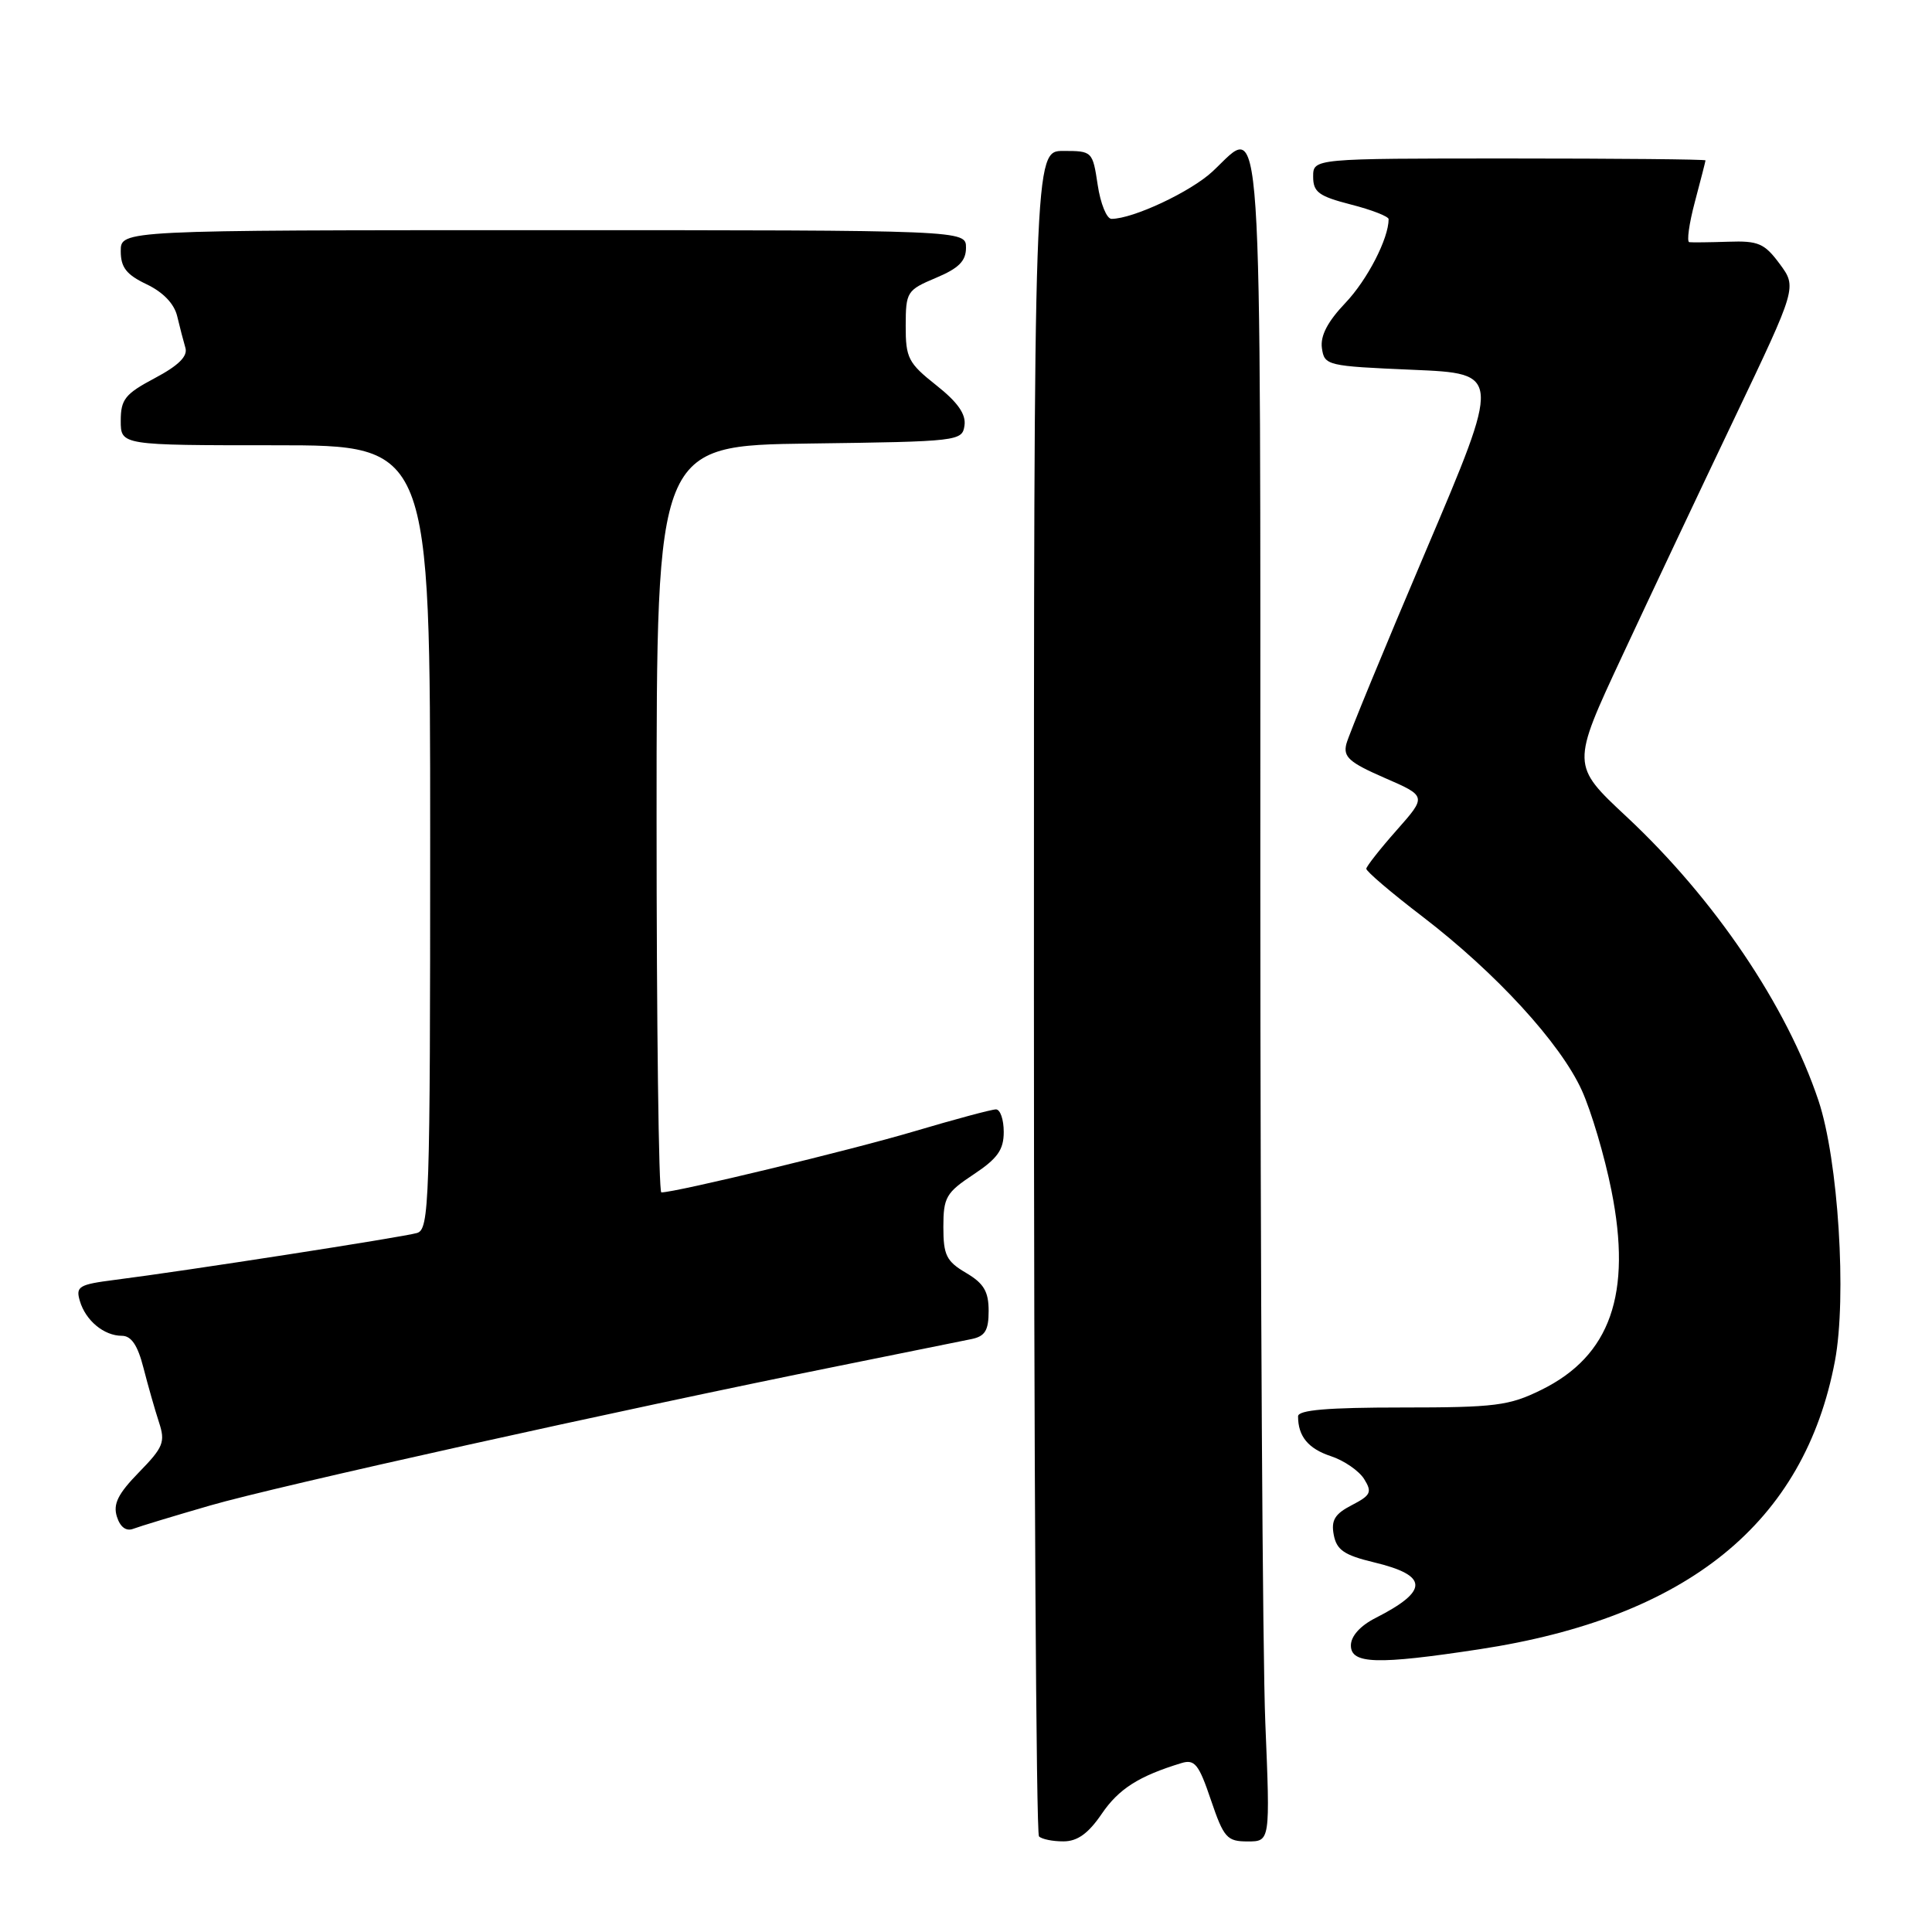 <?xml version="1.0" encoding="UTF-8" standalone="no"?>
<!DOCTYPE svg PUBLIC "-//W3C//DTD SVG 1.1//EN" "http://www.w3.org/Graphics/SVG/1.1/DTD/svg11.dtd" >
<svg xmlns="http://www.w3.org/2000/svg" xmlns:xlink="http://www.w3.org/1999/xlink" version="1.1" viewBox="0 0 256 256">
 <g >
 <path fill="currentColor"
d=" M 145.98 240.35 C 148.24 237.03 150.90 235.34 156.54 233.62 C 158.30 233.08 158.85 233.76 160.45 238.50 C 162.16 243.53 162.58 244.00 165.32 244.00 C 168.31 244.00 168.31 244.00 167.66 228.25 C 167.30 219.59 167.01 169.40 167.00 116.72 C 167.00 10.54 167.40 16.44 160.68 22.71 C 157.79 25.41 150.13 29.00 147.28 29.00 C 146.64 29.00 145.82 26.98 145.45 24.50 C 144.78 20.05 144.73 20.00 140.89 20.00 C 137.00 20.00 137.00 20.00 137.00 131.33 C 137.00 192.57 137.30 242.97 137.67 243.33 C 138.03 243.70 139.50 244.00 140.92 243.99 C 142.76 243.99 144.21 242.95 145.98 240.35 Z  M 196.00 218.54 C 223.62 214.34 239.09 201.79 243.14 180.33 C 244.73 171.87 243.58 153.68 240.96 145.84 C 236.74 133.24 227.18 119.10 215.53 108.22 C 208.20 101.38 208.20 101.38 214.94 86.94 C 218.64 79.00 225.37 64.75 229.89 55.28 C 238.10 38.06 238.10 38.06 235.82 34.97 C 233.81 32.25 232.99 31.89 229.02 32.03 C 226.53 32.11 224.20 32.14 223.84 32.09 C 223.48 32.04 223.81 29.64 224.58 26.75 C 225.35 23.86 225.98 21.39 225.99 21.25 C 225.99 21.11 214.30 21.00 200.00 21.00 C 174.00 21.00 174.00 21.00 174.00 23.41 C 174.00 25.46 174.74 26.00 179.00 27.10 C 181.75 27.80 184.00 28.68 184.00 29.04 C 184.00 31.61 181.18 37.08 178.28 40.13 C 175.91 42.62 174.93 44.50 175.16 46.13 C 175.49 48.44 175.82 48.51 187.21 49.00 C 198.92 49.50 198.92 49.50 188.93 73.00 C 183.43 85.93 178.69 97.43 178.40 98.57 C 177.96 100.30 178.78 101.03 183.46 103.07 C 189.05 105.50 189.05 105.50 185.07 110.00 C 182.88 112.47 181.07 114.78 181.04 115.11 C 181.02 115.45 184.36 118.30 188.47 121.44 C 198.23 128.92 206.76 138.22 209.60 144.48 C 210.85 147.24 212.62 153.20 213.52 157.73 C 216.27 171.45 213.39 179.66 204.24 184.16 C 199.97 186.27 198.14 186.50 185.75 186.50 C 175.93 186.50 172.00 186.83 172.00 187.67 C 172.00 190.32 173.35 191.96 176.35 192.95 C 178.09 193.52 180.07 194.89 180.75 195.97 C 181.84 197.72 181.65 198.13 179.12 199.44 C 176.87 200.60 176.36 201.44 176.73 203.38 C 177.11 205.38 178.12 206.07 182.03 207.01 C 189.31 208.75 189.37 210.78 182.25 214.40 C 180.24 215.42 179.00 216.80 179.00 218.03 C 179.00 220.50 182.47 220.60 196.00 218.54 Z  M 27.83 199.49 C 36.53 196.96 82.03 186.86 111.00 181.02 C 119.53 179.30 127.51 177.69 128.75 177.43 C 130.53 177.06 131.00 176.28 131.00 173.70 C 131.00 171.13 130.36 170.05 128.00 168.66 C 125.40 167.13 125.00 166.31 125.00 162.58 C 125.00 158.66 125.36 158.03 129.00 155.62 C 132.18 153.51 133.00 152.36 133.00 149.99 C 133.00 148.34 132.54 147.00 131.97 147.00 C 131.40 147.00 126.52 148.31 121.13 149.91 C 112.75 152.40 89.56 158.00 87.63 158.00 C 87.28 158.00 87.00 135.73 87.00 108.52 C 87.00 59.04 87.00 59.04 107.25 58.77 C 127.03 58.51 127.51 58.45 127.80 56.38 C 128.02 54.89 126.90 53.29 124.05 51.04 C 120.35 48.11 120.00 47.43 120.01 43.17 C 120.02 38.67 120.17 38.44 124.01 36.82 C 127.04 35.55 128.00 34.59 128.00 32.82 C 128.00 30.50 128.00 30.50 72.00 30.50 C 16.00 30.50 16.00 30.50 16.00 33.27 C 16.00 35.43 16.74 36.39 19.43 37.67 C 21.61 38.71 23.09 40.25 23.48 41.90 C 23.82 43.33 24.31 45.22 24.57 46.10 C 24.89 47.21 23.65 48.44 20.52 50.10 C 16.58 52.19 16.00 52.91 16.00 55.75 C 16.00 59.00 16.00 59.00 36.50 59.00 C 57.00 59.00 57.00 59.00 57.00 110.93 C 57.00 159.53 56.89 162.90 55.25 163.38 C 53.43 163.92 24.47 168.42 15.22 169.59 C 10.45 170.20 10.01 170.46 10.58 172.38 C 11.34 174.98 13.78 177.00 16.15 177.00 C 17.40 177.00 18.25 178.26 19.01 181.25 C 19.61 183.59 20.53 186.82 21.06 188.44 C 21.93 191.08 21.66 191.76 18.41 195.09 C 15.63 197.94 14.96 199.29 15.49 200.97 C 15.93 202.36 16.72 202.94 17.67 202.57 C 18.48 202.26 23.06 200.87 27.83 199.49 Z "/>
</g>
</svg>